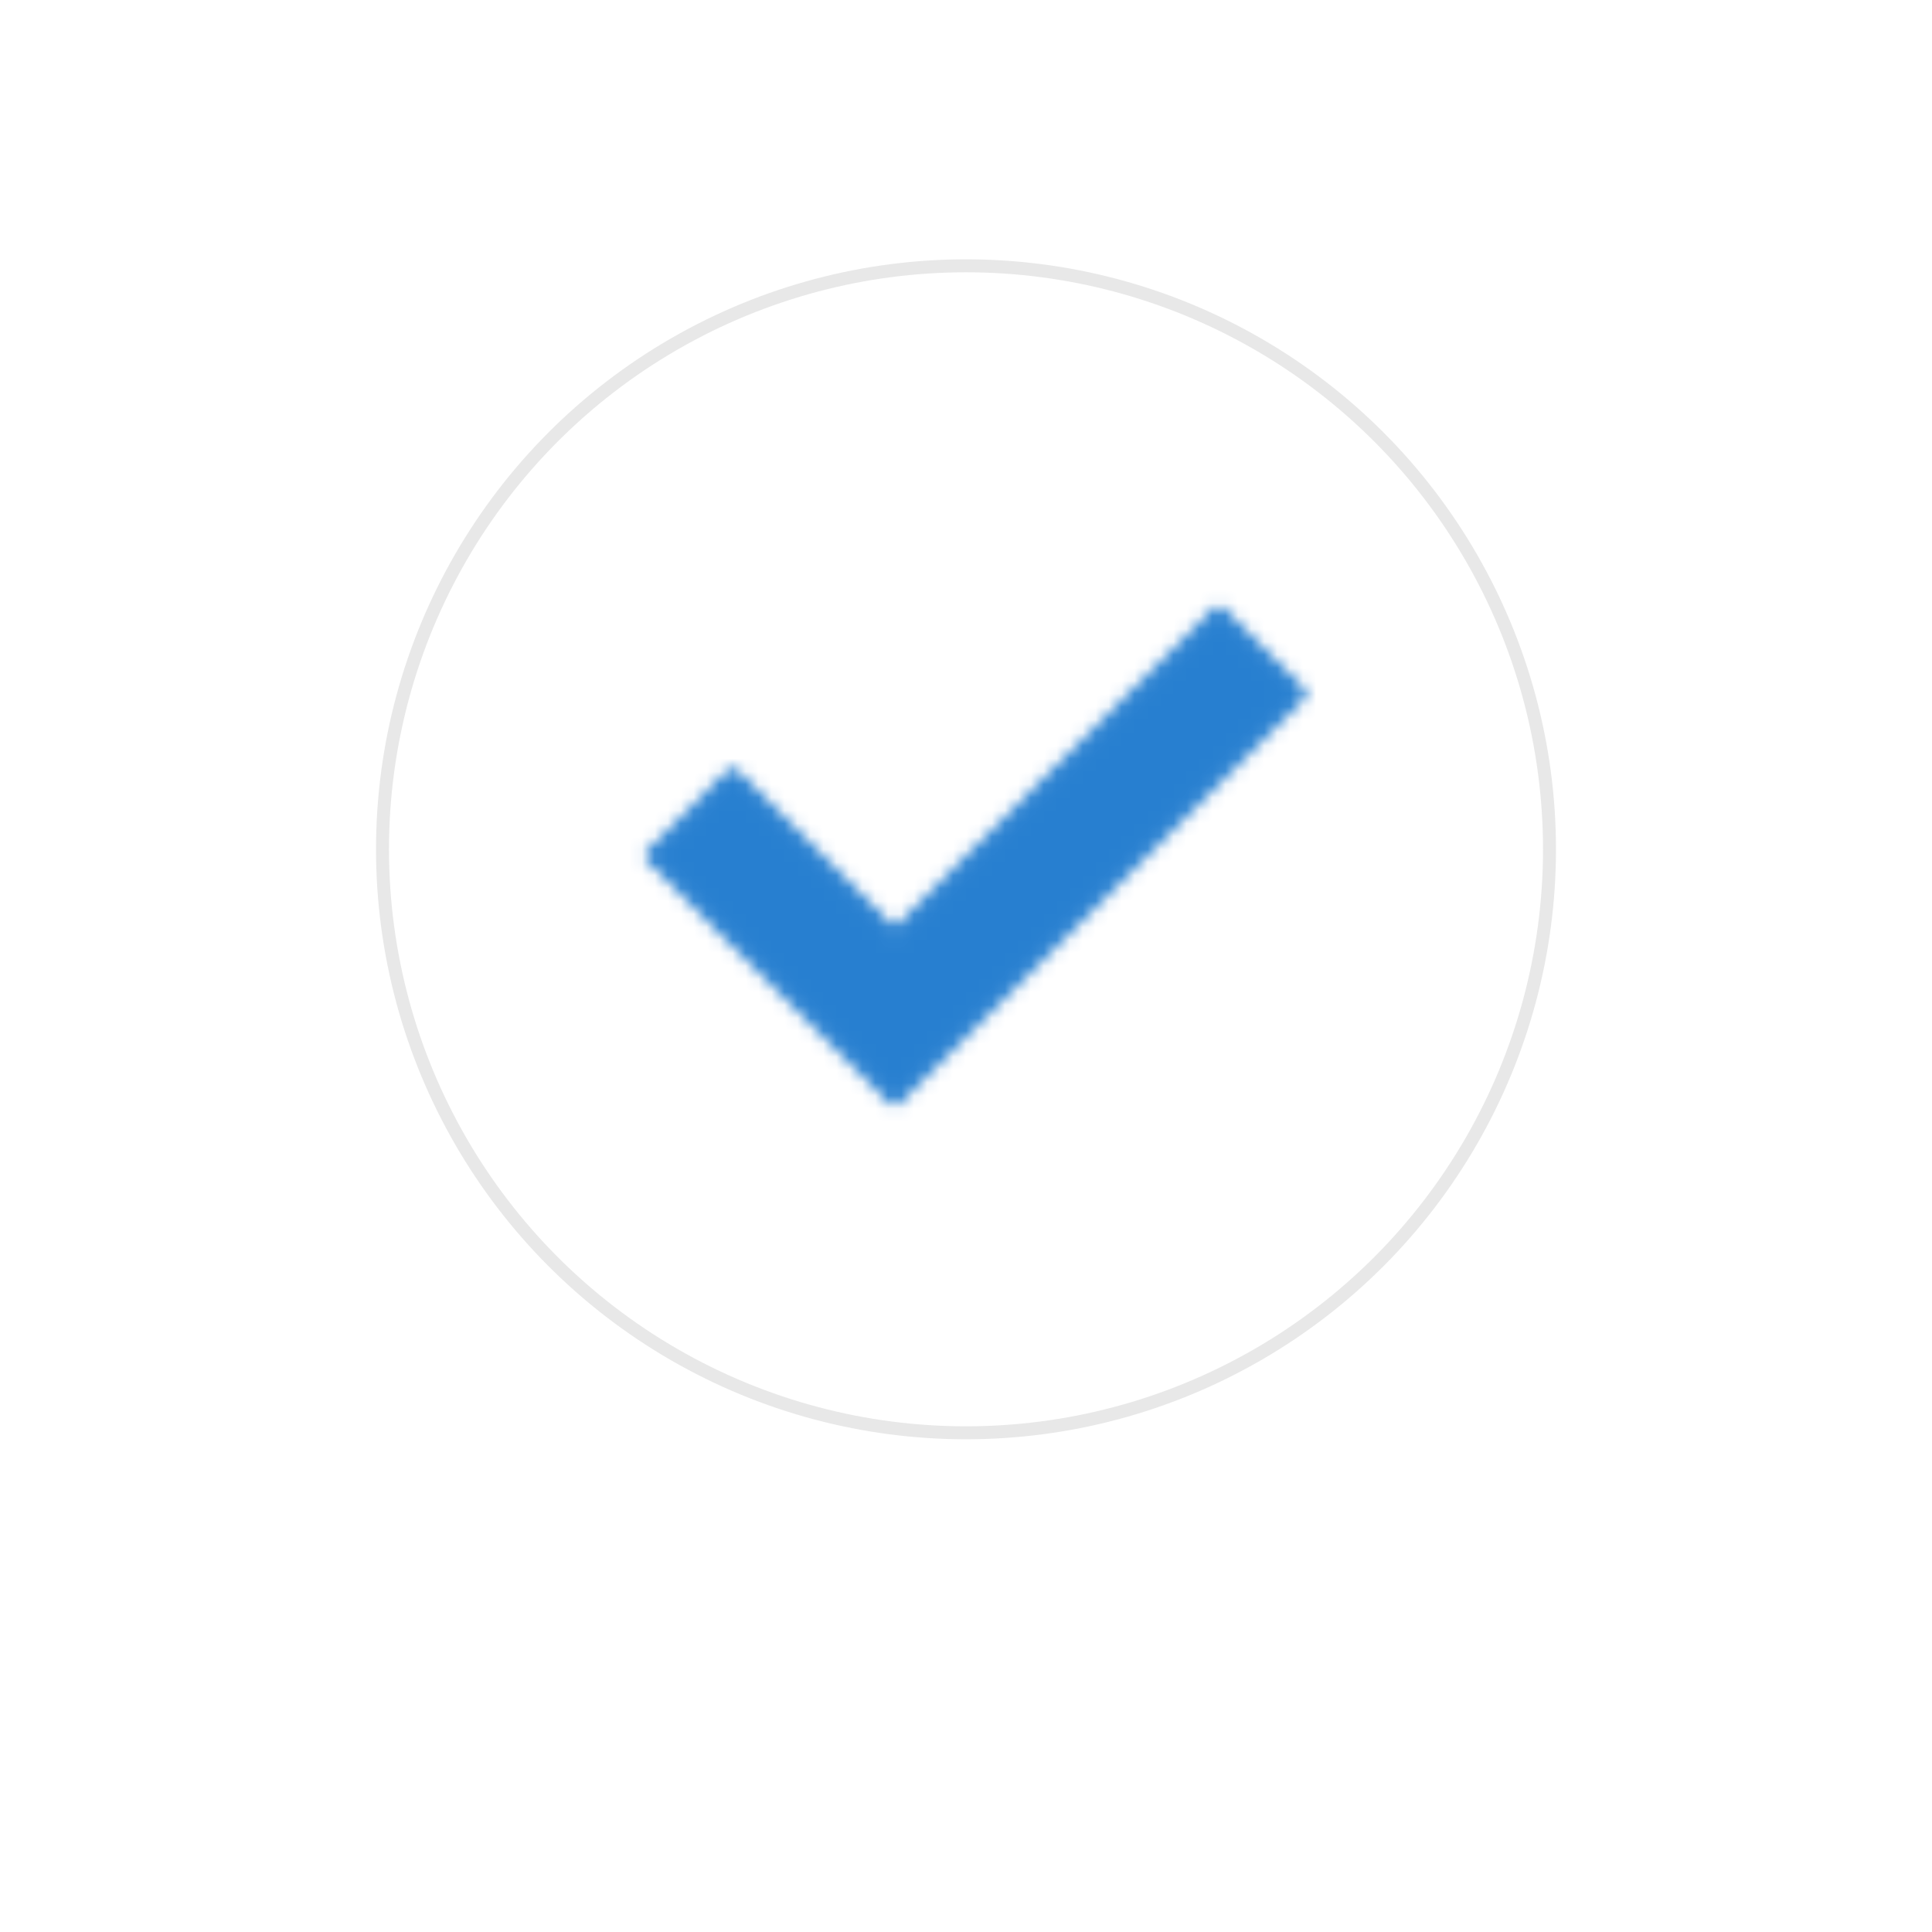 <svg width="149" height="149" viewBox="0 0 149 149" fill="none" xmlns="http://www.w3.org/2000/svg">
<g filter="url(#filter0_d_94_2897)">
<circle cx="74.5" cy="65.5" r="54.5" fill="white"/>
</g>
<circle cx="74.5" cy="65.5" r="45" fill="white" stroke="#E8E8E8"/>
<mask id="mask0_94_2897" style="mask-type:luminance" maskUnits="userSpaceOnUse" x="49" y="46" width="52" height="40">
<path fill-rule="evenodd" clip-rule="evenodd" d="M50.25 66L56.5 59.75L69 72.25L94 47.25L100.25 53.5L69 84.75L50.25 66Z" fill="white" stroke="white" stroke-linecap="round" stroke-linejoin="round"/>
</mask>
<g mask="url(#mask0_94_2897)">
<path d="M45.25 36H105.25V96H45.25V36Z" fill="#277FD0"/>
</g>
<defs>
<filter id="filter0_d_94_2897" x="0" y="0" width="149" height="149" filterUnits="userSpaceOnUse" color-interpolation-filters="sRGB">
<feFlood flood-opacity="0" result="BackgroundImageFix"/>
<feColorMatrix in="SourceAlpha" type="matrix" values="0 0 0 0 0 0 0 0 0 0 0 0 0 0 0 0 0 0 127 0" result="hardAlpha"/>
<feOffset dy="9"/>
<feGaussianBlur stdDeviation="10"/>
<feComposite in2="hardAlpha" operator="out"/>
<feColorMatrix type="matrix" values="0 0 0 0 0.153 0 0 0 0 0.498 0 0 0 0 0.817 0 0 0 0.07 0"/>
<feBlend mode="normal" in2="BackgroundImageFix" result="effect1_dropShadow_94_2897"/>
<feBlend mode="normal" in="SourceGraphic" in2="effect1_dropShadow_94_2897" result="shape"/>
</filter>
</defs>
</svg>
